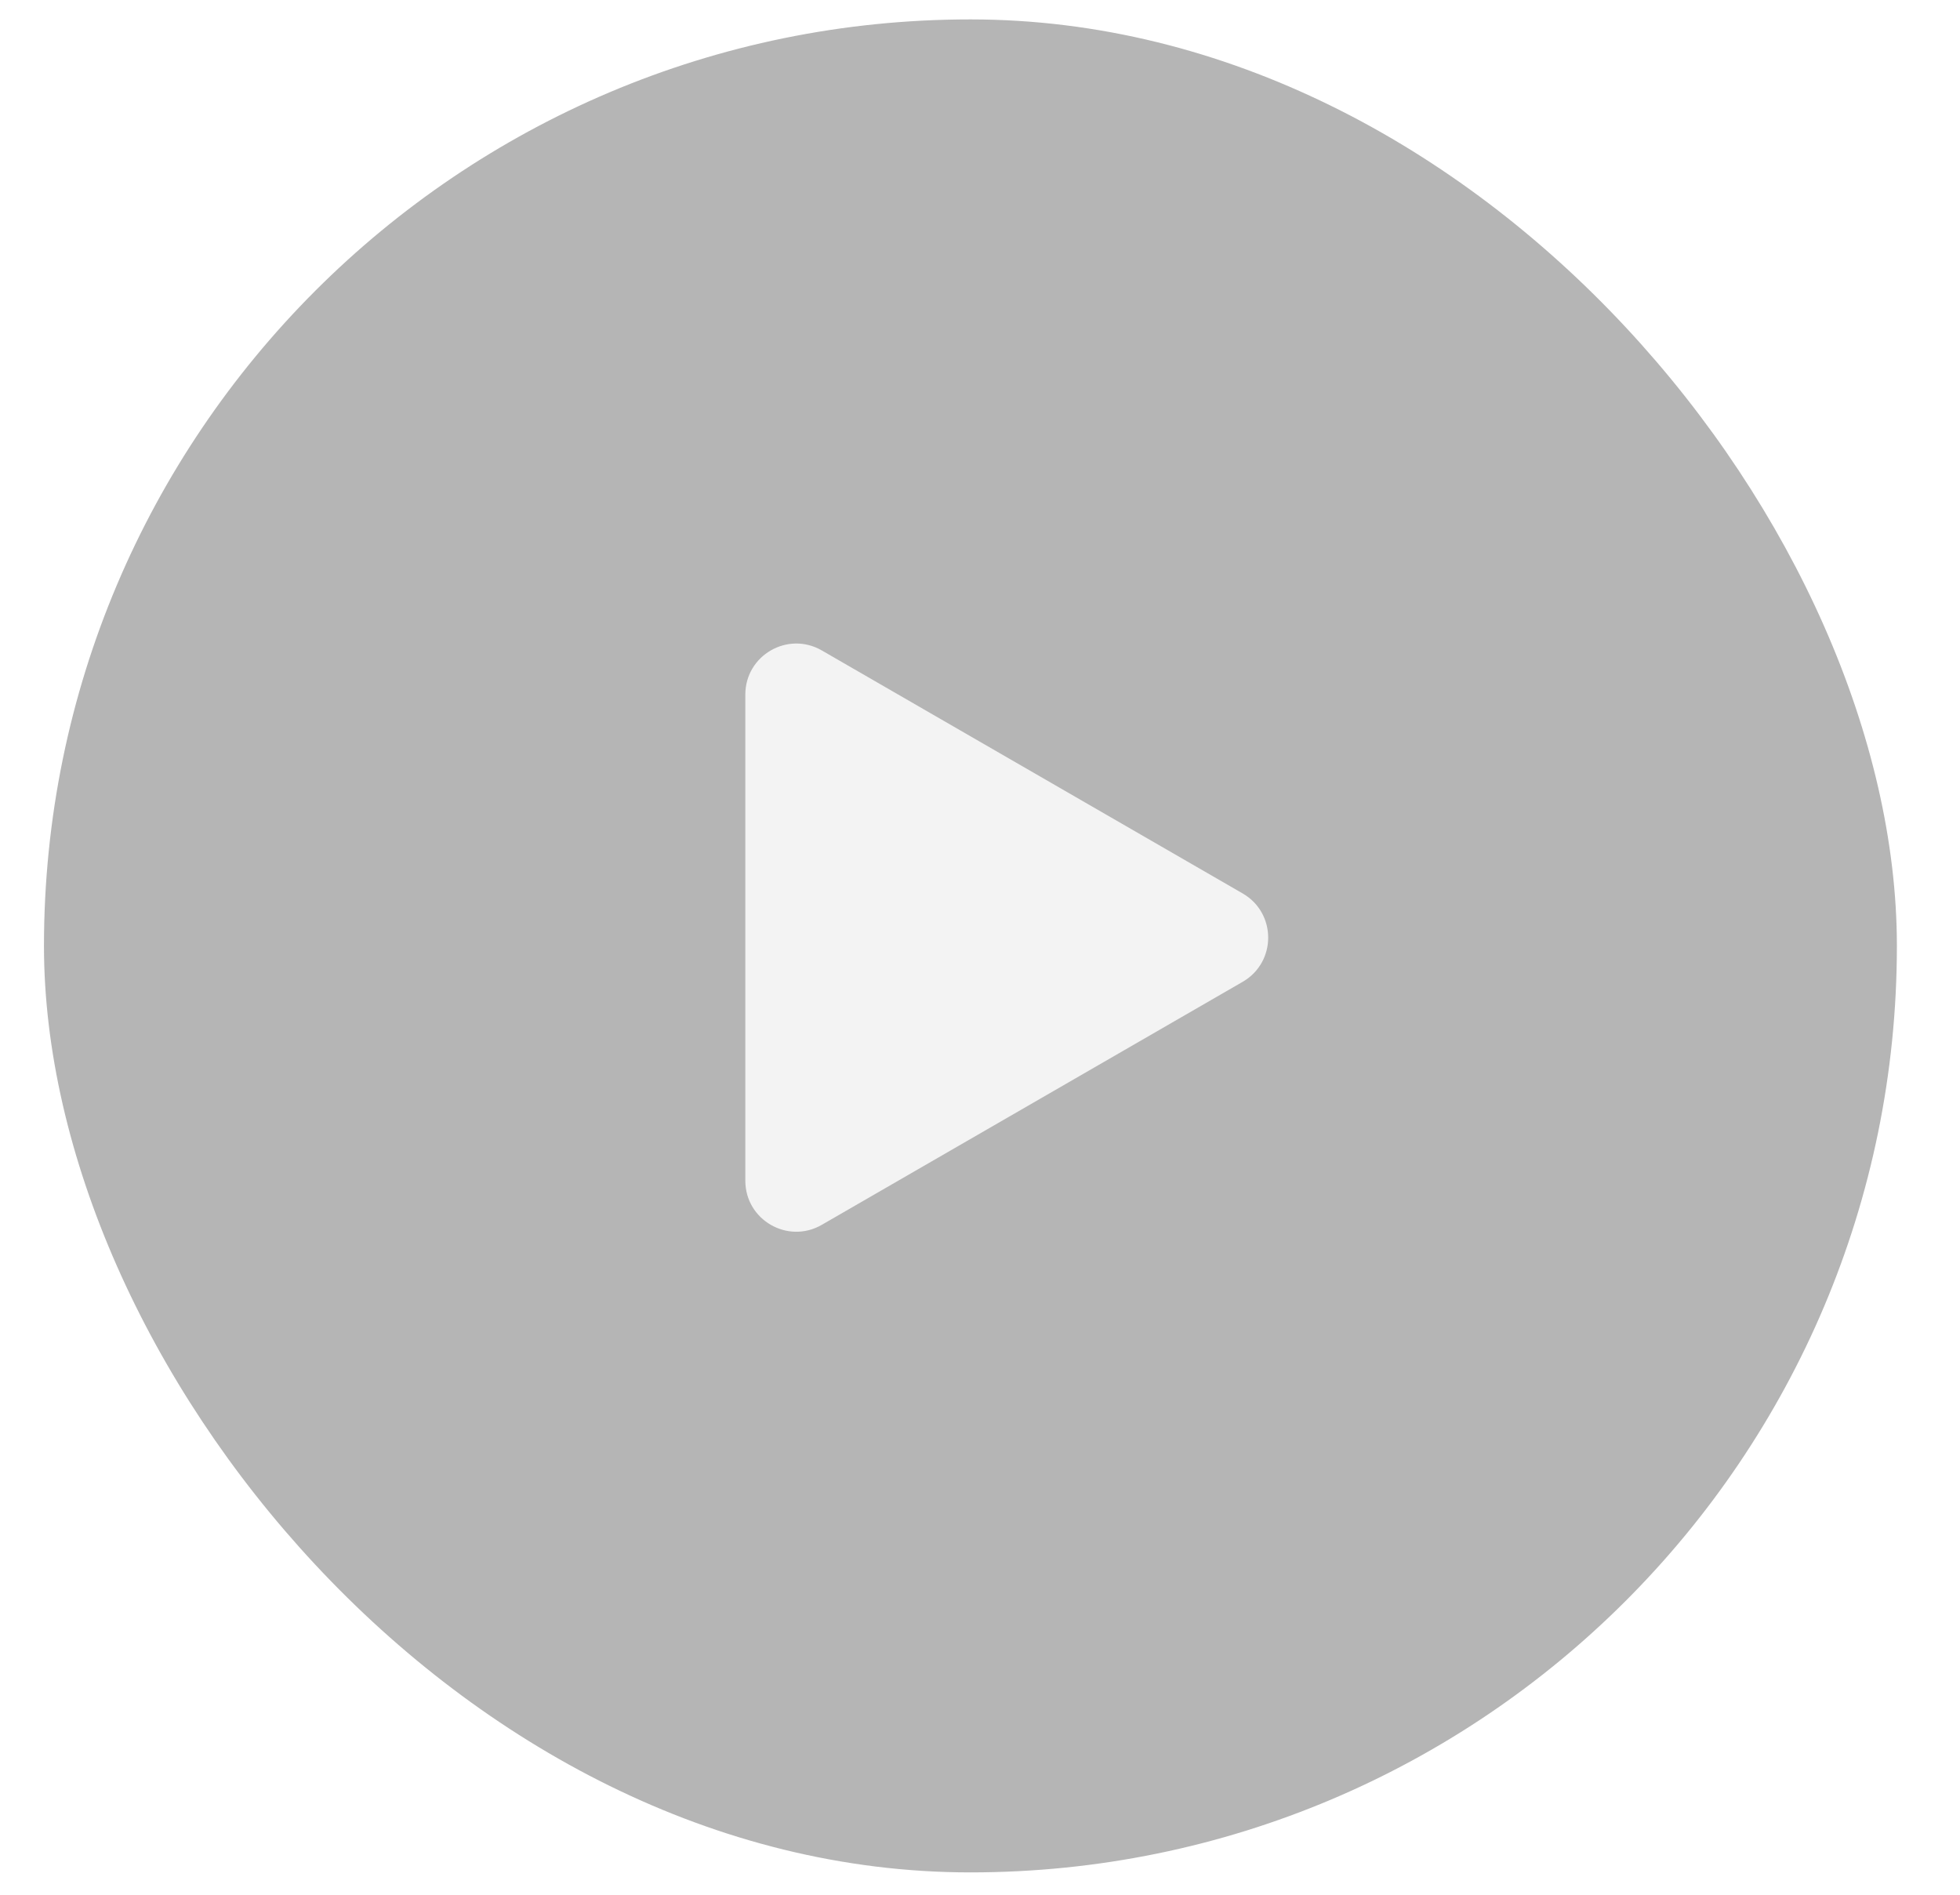 <svg xmlns="http://www.w3.org/2000/svg" width="30" height="29" viewBox="0 0 30 29" fill="none">
  <g filter="url(#filter0_b_1_1019)">
    <rect x="0.673" y="0.297" width="28.361" height="28.361" rx="14.18" fill="black" fill-opacity="0.29"/>
  </g>
  <path d="M19.021 13.675C19.541 13.976 19.541 14.726 19.021 15.027L12.578 18.747C12.058 19.047 11.408 18.672 11.408 18.071L11.408 10.631C11.408 10.03 12.058 9.655 12.578 9.955L19.021 13.675Z" fill="#F3F3F3"/>
  <defs>
    <filter id="filter0_b_1_1019" x="-49.16" y="-49.536" width="128.026" height="128.026" filterUnits="userSpaceOnUse" color-interpolation-filters="sRGB">
      <feFlood flood-opacity="1" result="BackgroundImageFix"/>
      <feGaussianBlur in="BackgroundImageFix" stdDeviation="24.916"/>
      <feComposite in2="SourceAlpha" operator="in" result="effect1_backgroundBlur_1_1019"/>
      <feBlend mode="normal" in="SourceGraphic" in2="effect1_backgroundBlur_1_1019" result="shape"/>
    </filter>
  </defs>
</svg>